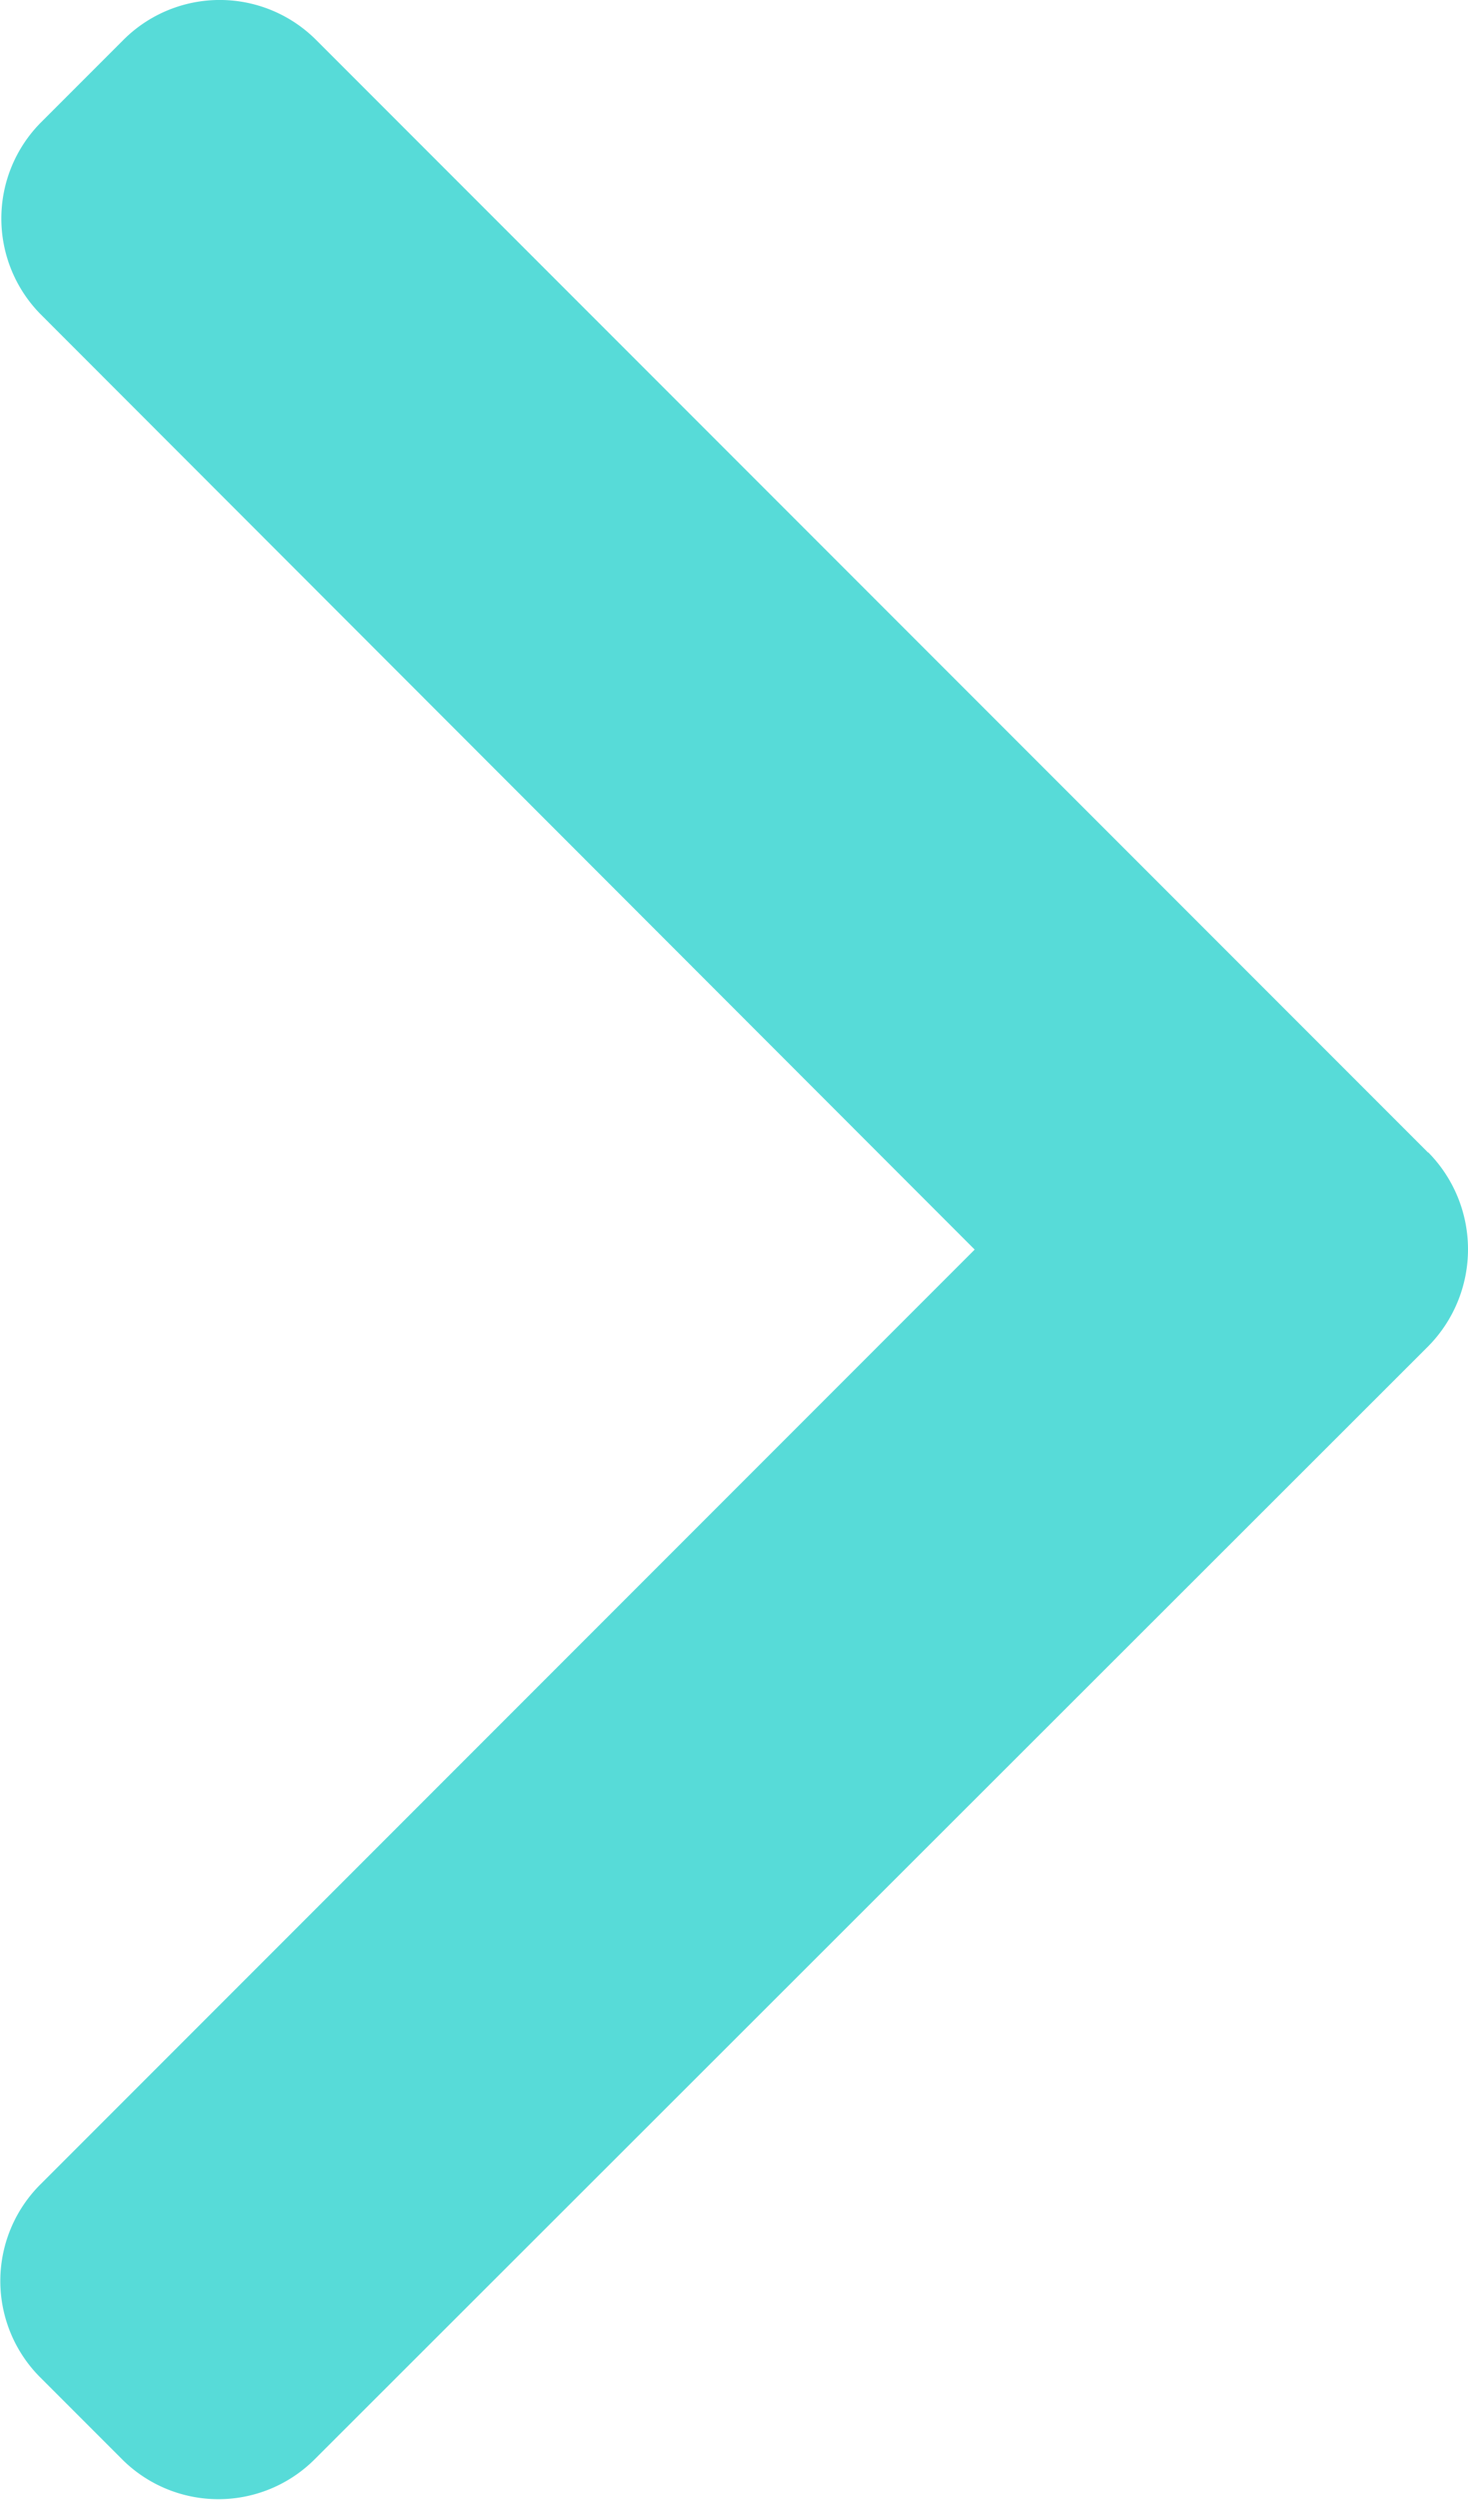 <svg id="Grupo_944" data-name="Grupo 944" xmlns="http://www.w3.org/2000/svg" width="8.621" height="14.674" viewBox="0 0 8.621 14.674">
  <g id="Grupo_423" data-name="Grupo 423">
    <path id="Trazado_635" data-name="Trazado 635" d="M8.385,6.763,1.856.234A.8.8,0,0,0,.725.23l0,0L.24.715a.8.8,0,0,0,0,1.131l0,0L5.722,7.332.234,12.82a.8.8,0,0,0,0,1.131l0,0,.481.481a.8.8,0,0,0,1.131,0l0,0L8.385,7.9a.81.81,0,0,0,0-1.139Z" transform="translate(0.002 0.002)" fill="#57dbd8"/>
  </g>
</svg>
